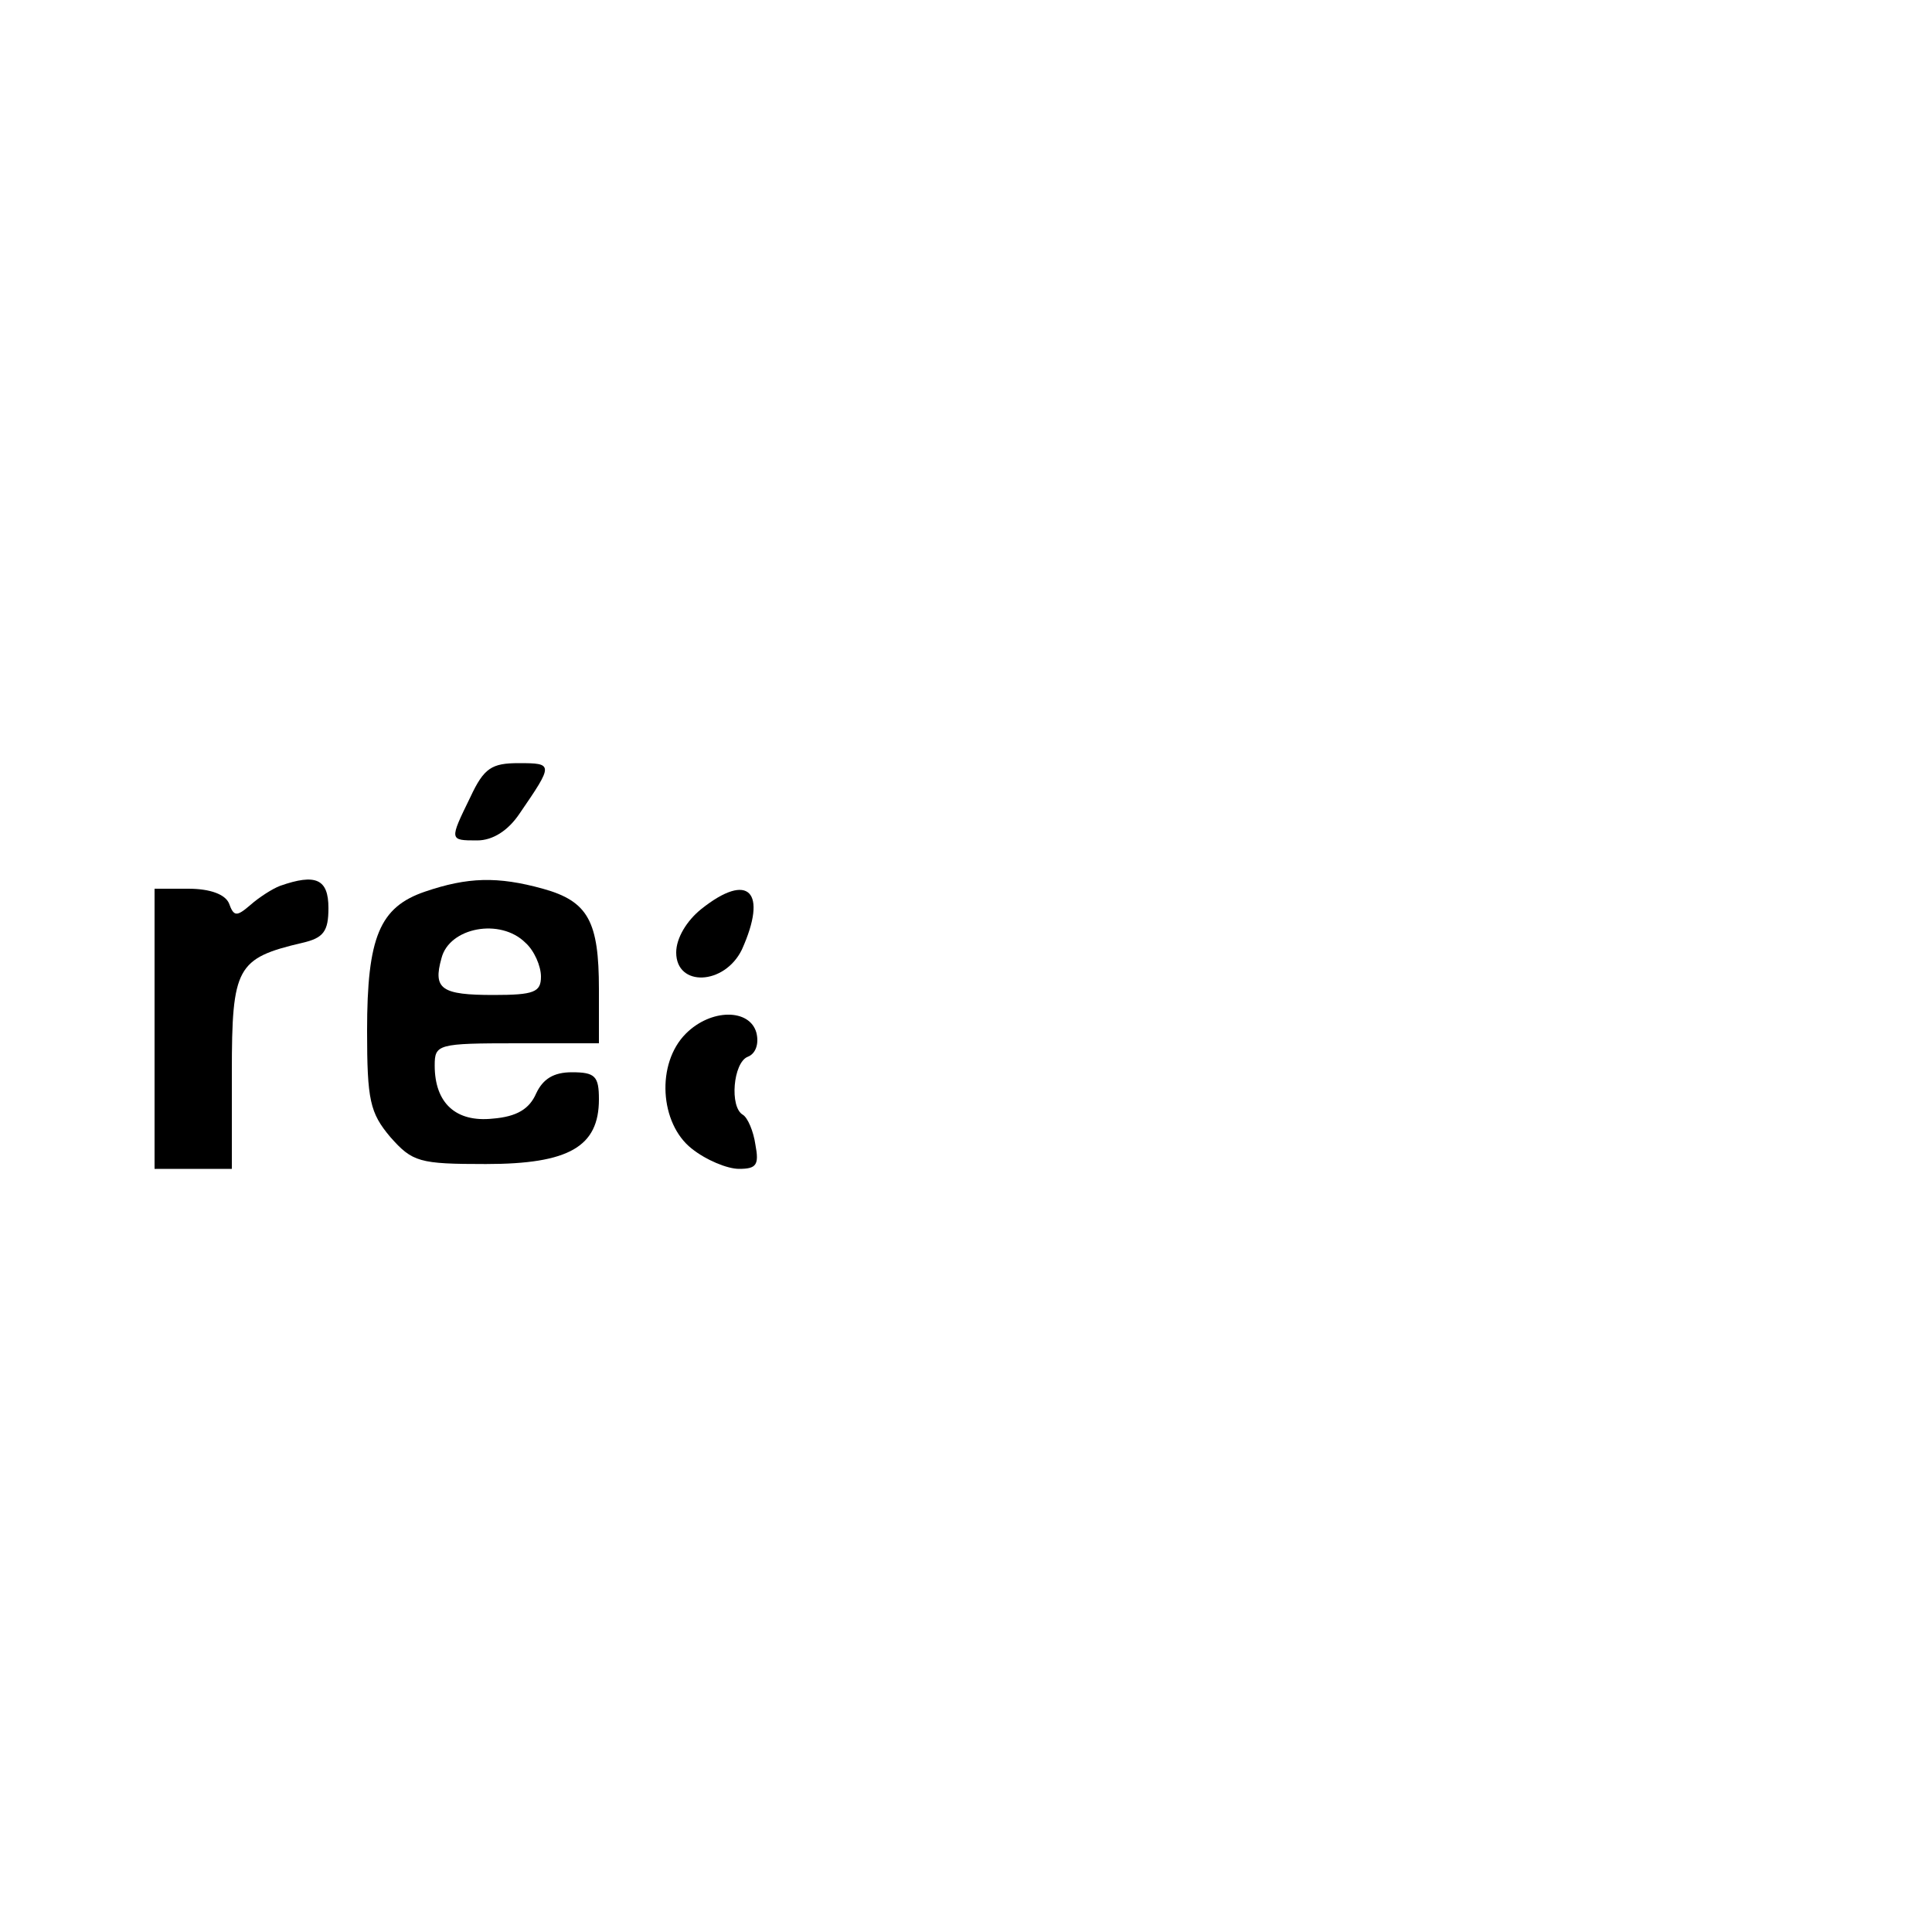 <?xml version="1.0" standalone="no"?>
<!DOCTYPE svg PUBLIC "-//W3C//DTD SVG 20010904//EN"
 "http://www.w3.org/TR/2001/REC-SVG-20010904/DTD/svg10.dtd">
<svg version="1.0" xmlns="http://www.w3.org/2000/svg"
 width="200pt" height="200pt" viewBox="0 0 200 200"
 preserveAspectRatio="xMidYMid meet">

<g transform="translate(0,200) scale(0.1,-0.1)"
fill="#000000" stroke="none">
<path d="M487 1175 c-22 -45 -22 -45 7 -45 16 0 32 10 44 28 35 51 35 52 -1
52 -28 0 -36 -5 -50 -35z"/>
<path d="M290 1083 c-8 -3 -22 -12 -31 -20 -14 -12 -17 -12 -22 2 -4 9 -19 15
-42 15 l-35 0 0 -145 0 -145 40 0 40 0 0 100 c0 109 5 118 73 134 22 5 27 12
27 36 0 30 -13 36 -50 23z"/>
<path d="M440 1077 c-47 -16 -60 -47 -60 -144 0 -72 3 -85 24 -110 23 -26 30
-28 99 -28 86 0 117 18 117 67 0 24 -4 28 -28 28 -19 0 -30 -7 -37 -22 -7 -16
-20 -24 -45 -26 -38 -4 -60 16 -60 55 0 22 3 23 85 23 l85 0 0 56 c0 70 -11
91 -58 104 -47 13 -78 12 -122 -3z m104 -53 c9 -8 16 -24 16 -35 0 -16 -7 -19
-49 -19 -54 0 -63 6 -54 38 8 32 61 42 87 16z"/>
<path d="M726 1059 c-15 -12 -26 -30 -26 -45 0 -36 50 -34 68 3 27 60 7 81
-42 42z"/>
<path d="M710 930 c-31 -31 -27 -93 6 -119 15 -12 37 -21 49 -21 18 0 21 4 17
25 -2 14 -8 28 -13 31 -14 8 -10 54 5 60 8 3 12 13 9 25 -7 25 -47 25 -73 -1z"/>
</g>
</svg>
